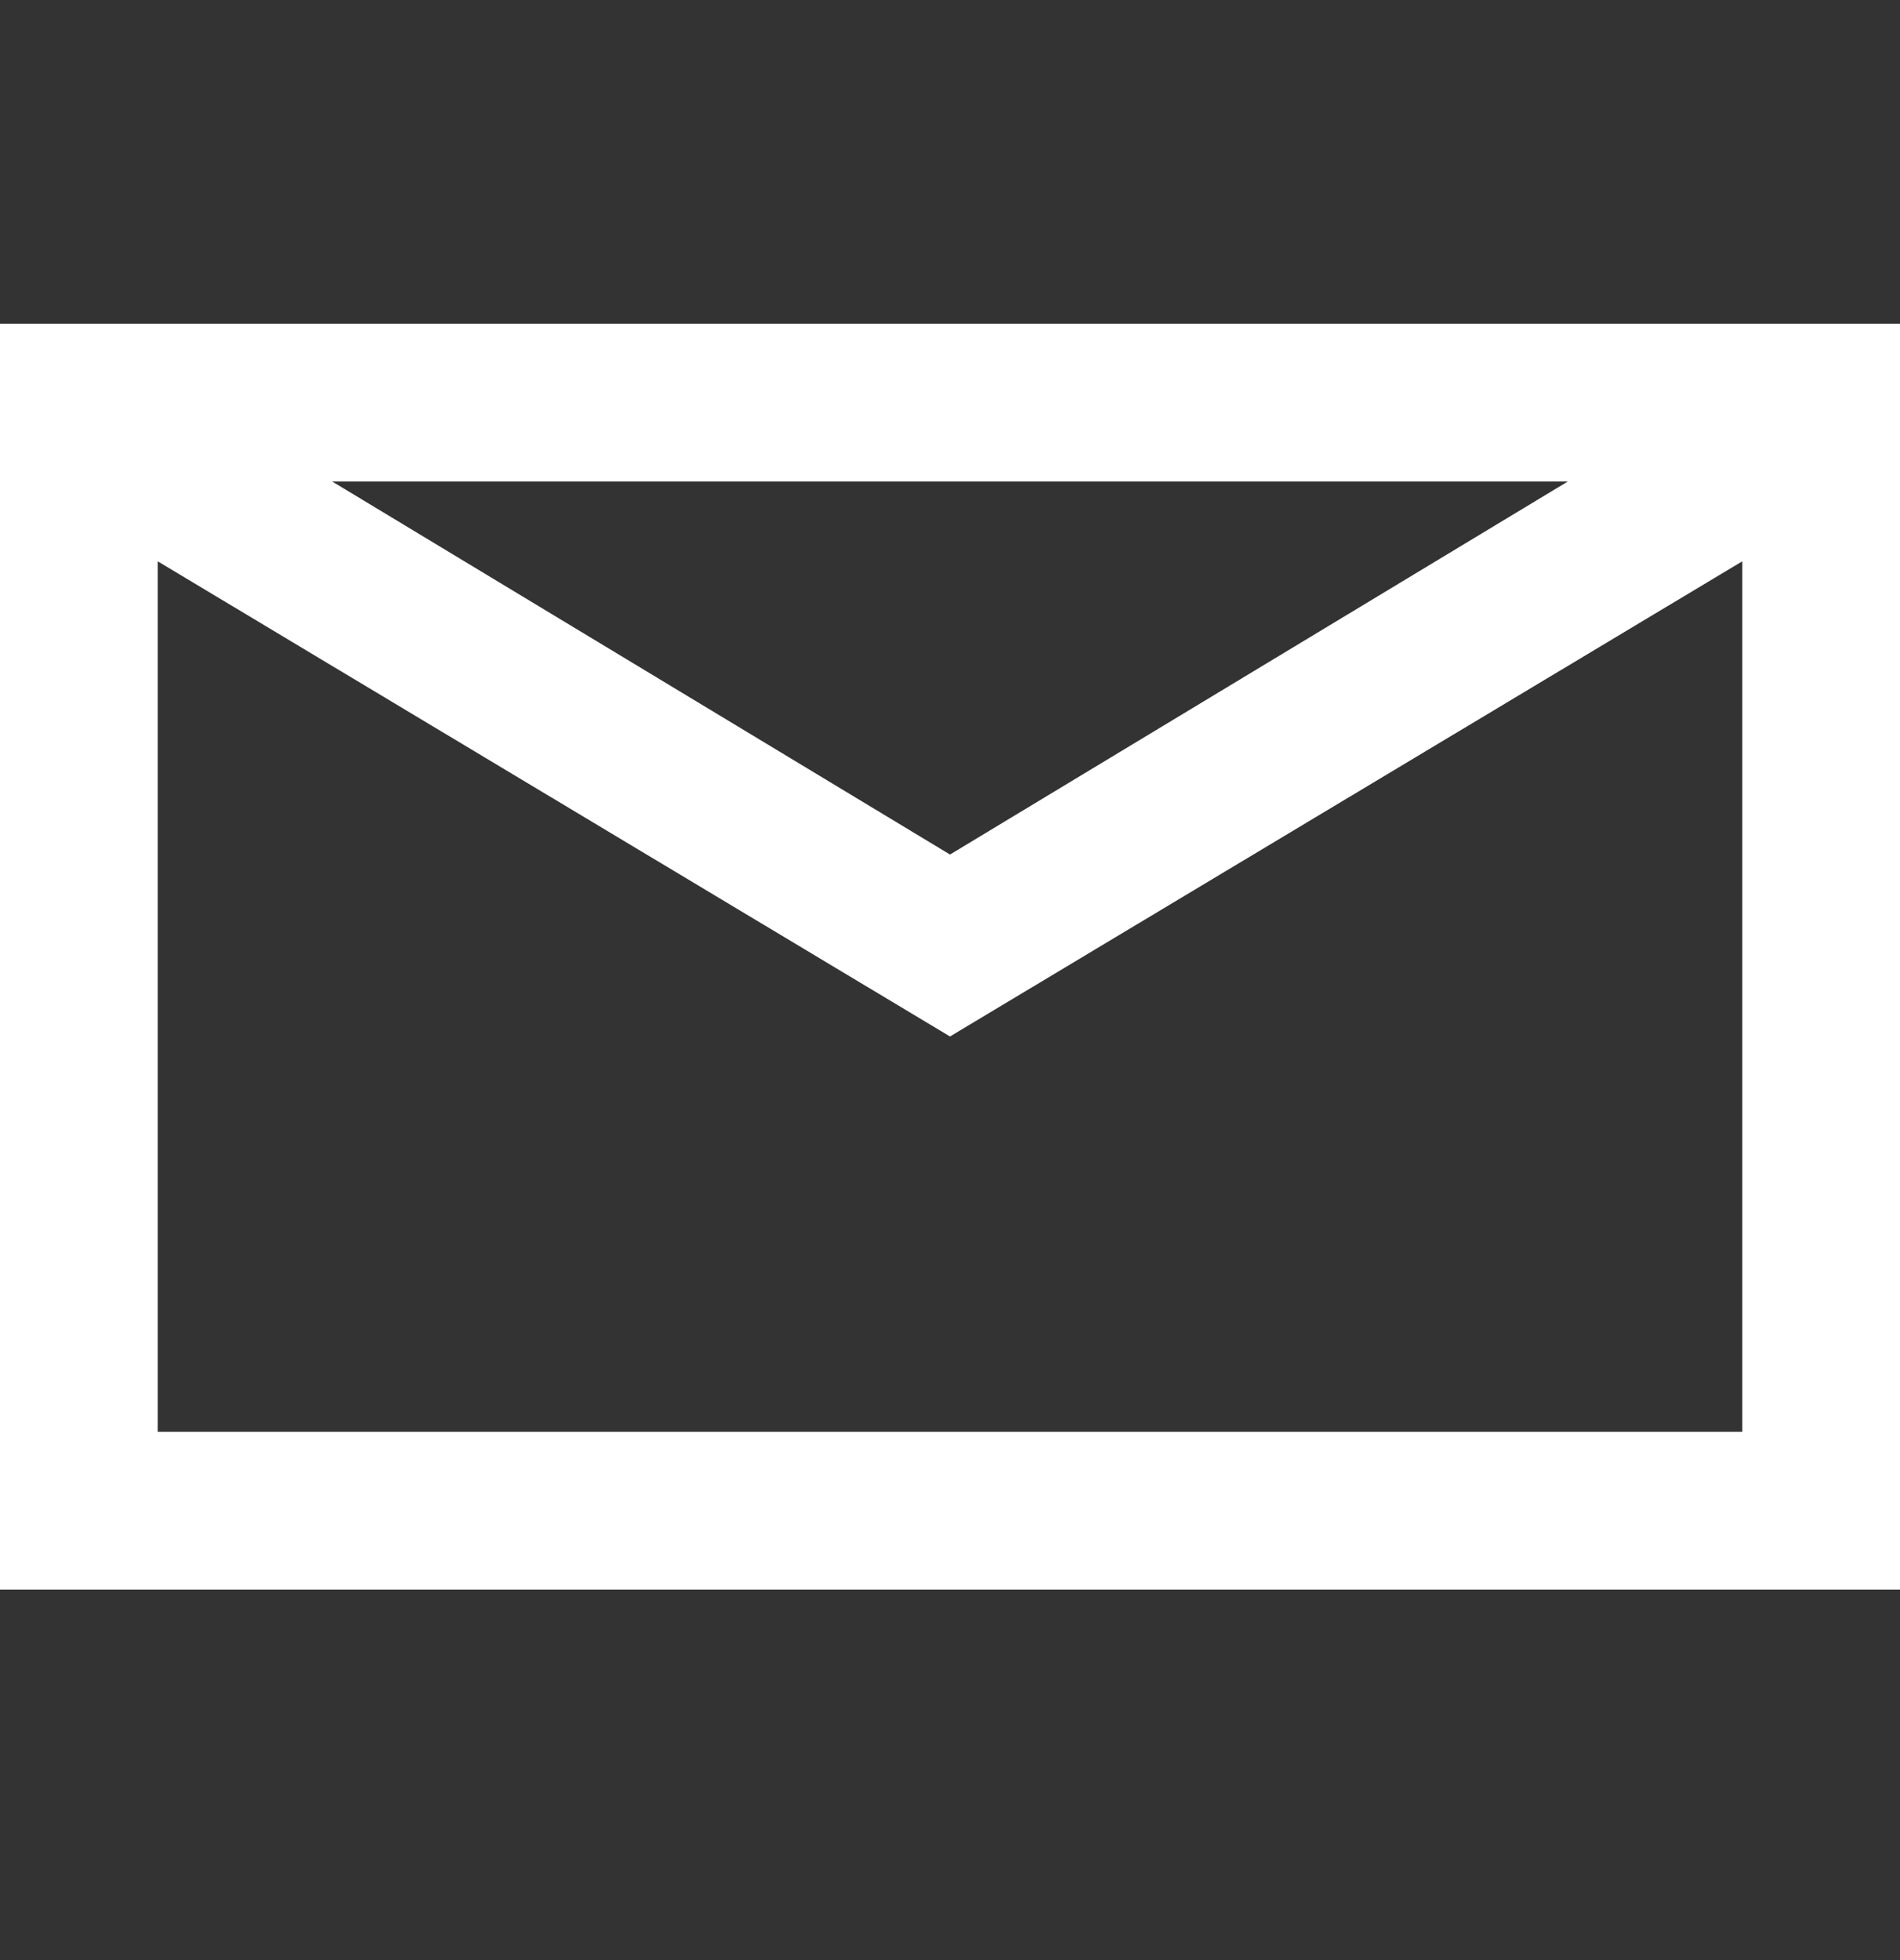 <svg width="32" height="33" viewBox="0 0 32 33" fill="none" xmlns="http://www.w3.org/2000/svg">
<rect x="0" y="0" width="32" height="33" fill="#333333" stroke="none"/>
<path d="M0 5.45V26.762H32V5.45H0ZM26.406 8.106L16 14.387L5.594 8.106H26.406ZM2.656 24.106V9.45L16 17.45L29.344 9.45V24.106H2.656Z" fill="white"/>
</svg>
